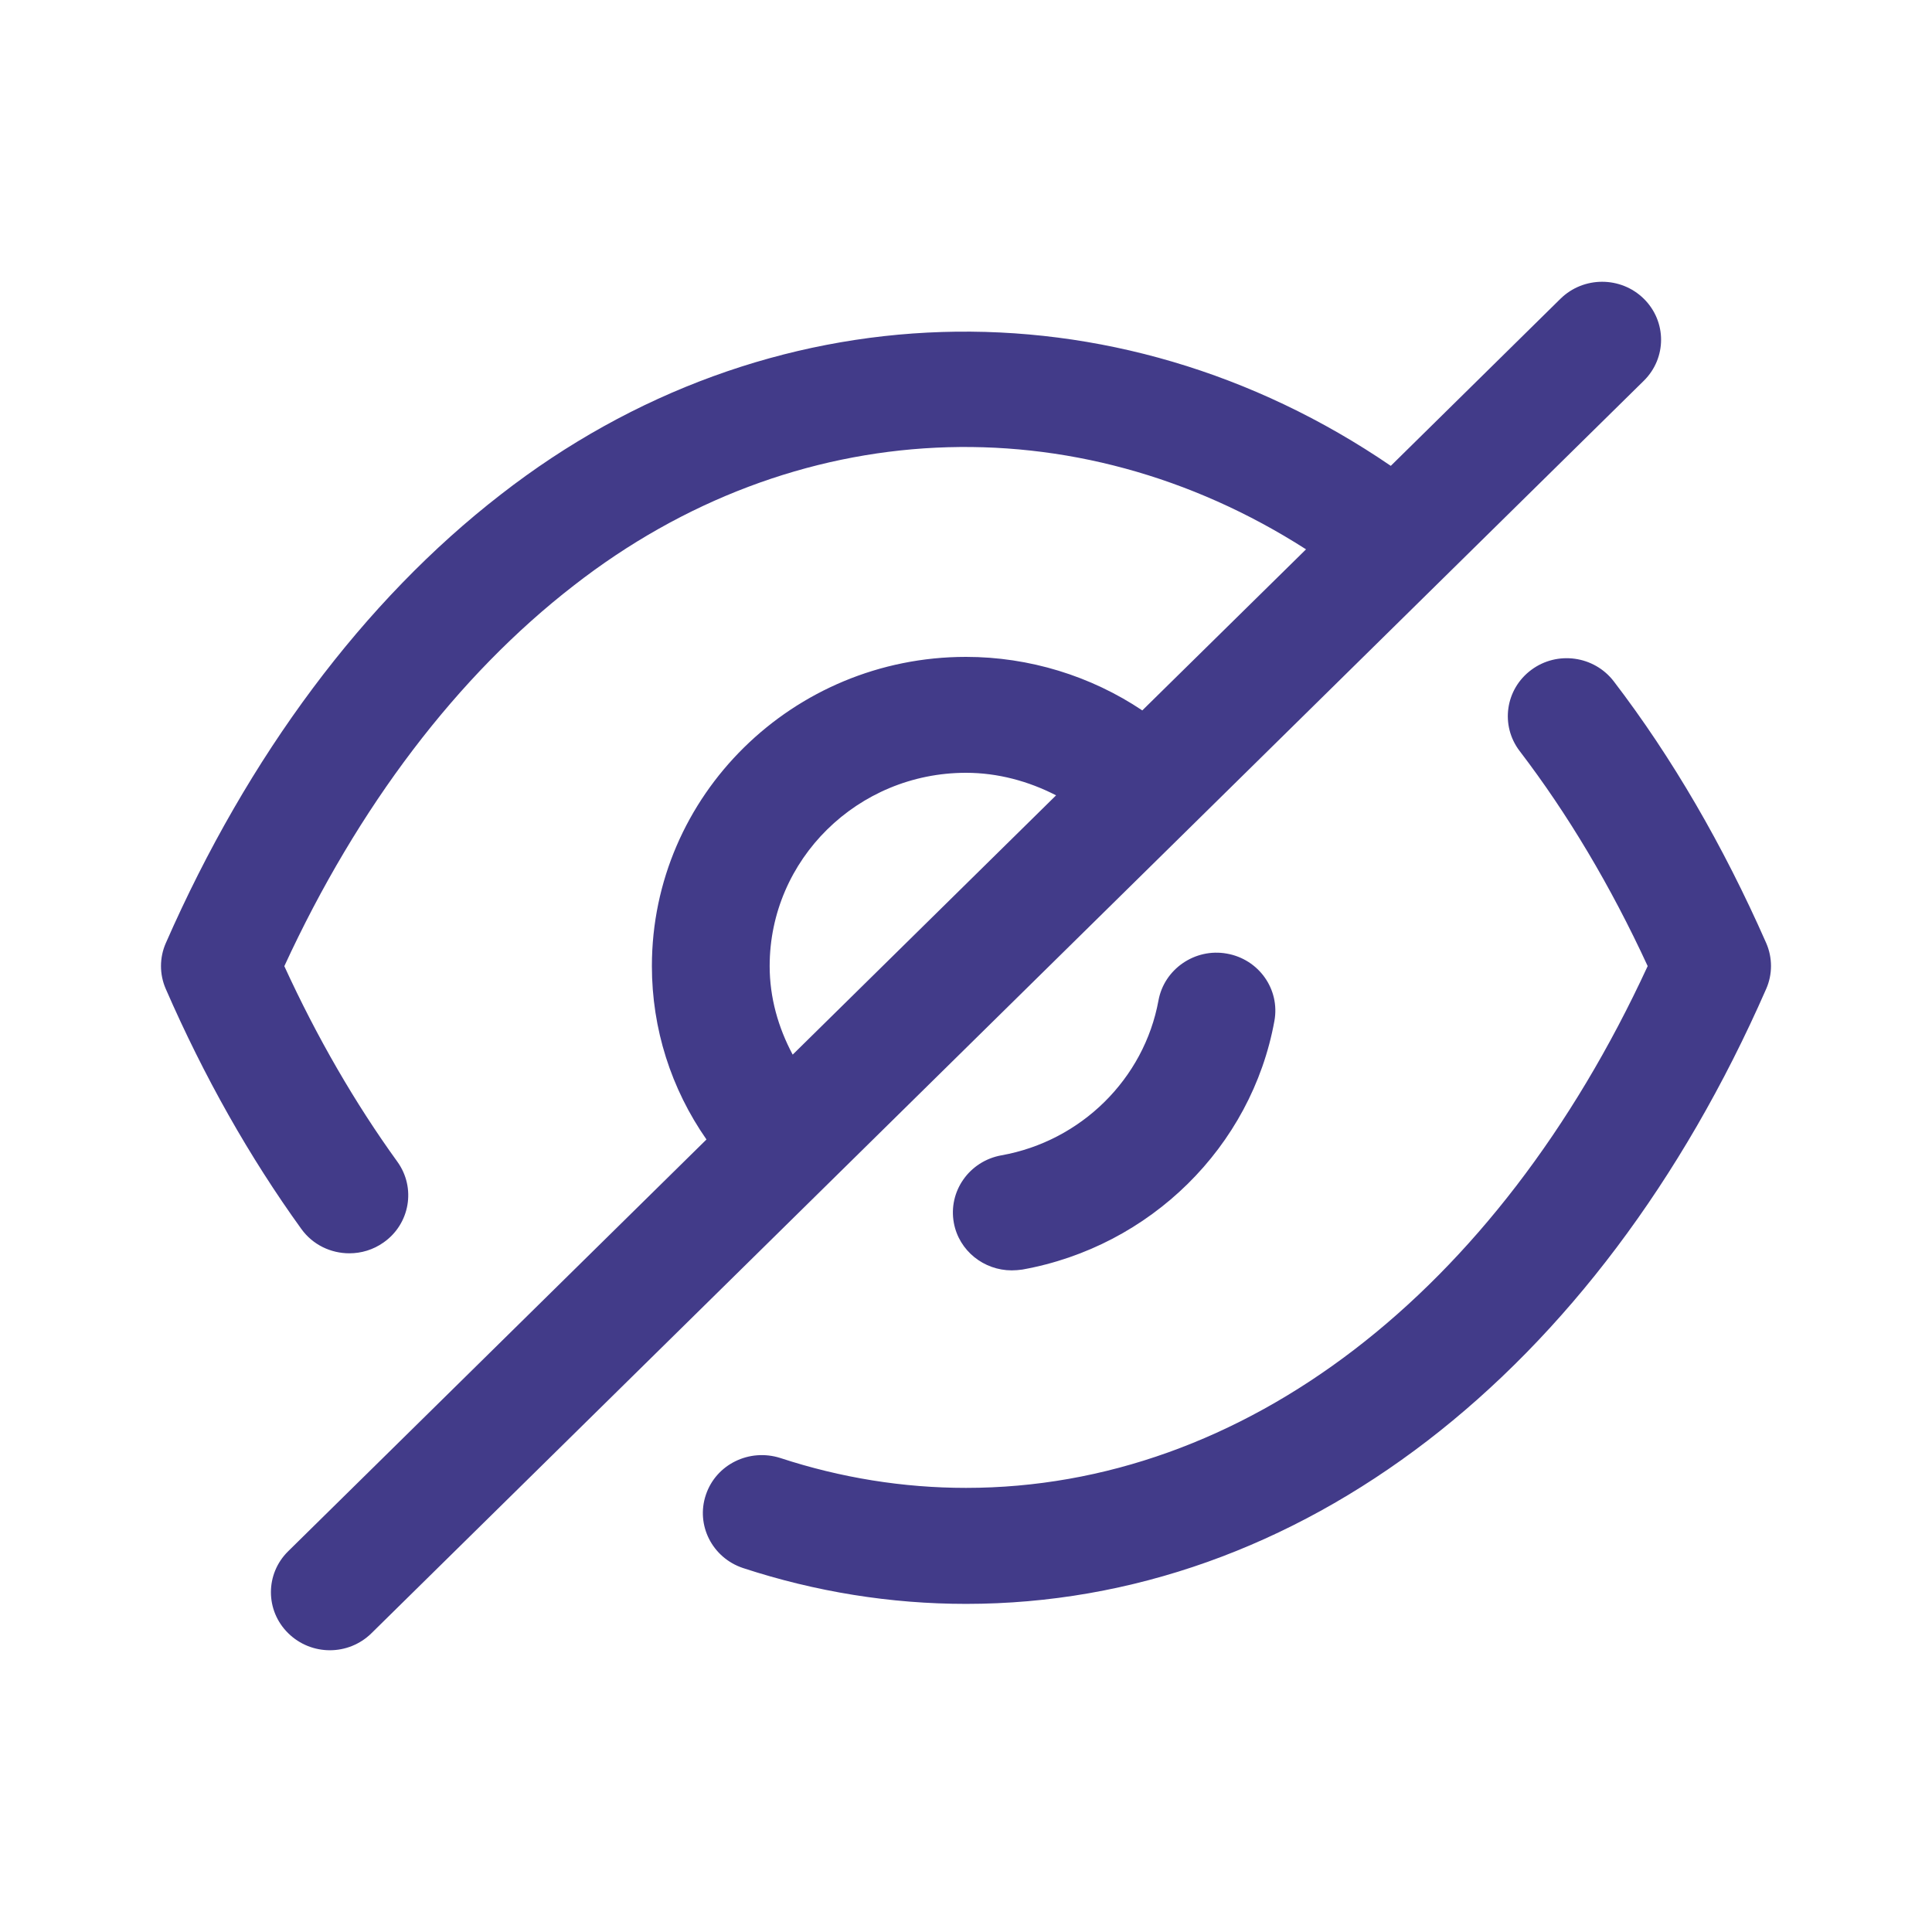 <?xml version="1.0" encoding="UTF-8"?>
<svg width="24px" height="24px" viewBox="0 0 24 24" version="1.1" xmlns="http://www.w3.org/2000/svg" xmlns:xlink="http://www.w3.org/1999/xlink">
    <title>Iconly/Broken/Hide</title>
    <g id="Iconly/Broken/Hide" stroke="none" stroke-width="1" fill="none" fill-rule="evenodd">
        <g id="Hide" transform="translate(2, 3.5)" fill="#423b89" fill-rule="nonzero">
            <path d="M17.385,0.211 C17.671,-0.07 18.134,-0.07 18.42,0.211 C18.706,0.493 18.706,0.948 18.42,1.23 L18.42,1.23 L2.615,16.788 C2.472,16.929 2.285,17 2.098,17 C1.91,17 1.723,16.929 1.58,16.788 C1.294,16.507 1.294,16.051 1.58,15.77 L1.58,15.77 L6.776,10.655 C6.337,10.025 6.098,9.281 6.098,8.501 C6.098,6.382 7.848,4.66 10,4.66 C10.787,4.66 11.553,4.898 12.19,5.325 L12.19,5.325 L14.224,3.324 C11.356,1.487 7.859,1.644 5.127,3.774 C3.684,4.891 2.445,6.521 1.532,8.502 C1.938,9.387 2.41,10.203 2.936,10.931 C3.17,11.255 3.093,11.705 2.764,11.935 C2.635,12.026 2.487,12.069 2.34,12.069 C2.111,12.069 1.886,11.965 1.743,11.766 C1.101,10.877 0.534,9.874 0.059,8.784 C-0.02,8.603 -0.02,8.396 0.06,8.215 C1.081,5.888 2.519,3.961 4.221,2.643 C7.519,0.074 11.851,-0.053 15.277,2.287 L15.277,2.287 Z M17.023,4.821 C17.345,4.582 17.803,4.646 18.047,4.964 C18.771,5.91 19.407,7.004 19.94,8.214 C20.02,8.396 20.02,8.604 19.94,8.785 C17.843,13.568 14.127,16.424 10,16.424 C9.062,16.424 8.13,16.274 7.231,15.979 C6.848,15.852 6.641,15.445 6.769,15.068 C6.896,14.69 7.309,14.489 7.694,14.612 C8.444,14.858 9.22,14.983 10,14.983 C13.445,14.983 16.592,12.566 18.468,8.501 C18.009,7.507 17.475,6.611 16.878,5.83 C16.635,5.512 16.699,5.061 17.023,4.821 Z M13.141,8.335 L13.24,8.346 C13.638,8.416 13.903,8.79 13.831,9.183 C13.547,10.746 12.288,11.986 10.7,12.271 C10.656,12.277 10.612,12.281 10.568,12.281 C10.222,12.281 9.913,12.038 9.849,11.691 C9.777,11.299 10.041,10.924 10.439,10.852 C11.429,10.676 12.213,9.902 12.391,8.928 C12.462,8.538 12.845,8.275 13.24,8.346 Z M10,6.1 C8.655,6.1 7.561,7.176 7.561,8.501 C7.561,8.892 7.667,9.264 7.847,9.601 L7.847,9.601 L11.119,6.38 C10.777,6.204 10.395,6.1 10,6.1 Z"></path>
        </g>
    </g>
</svg>